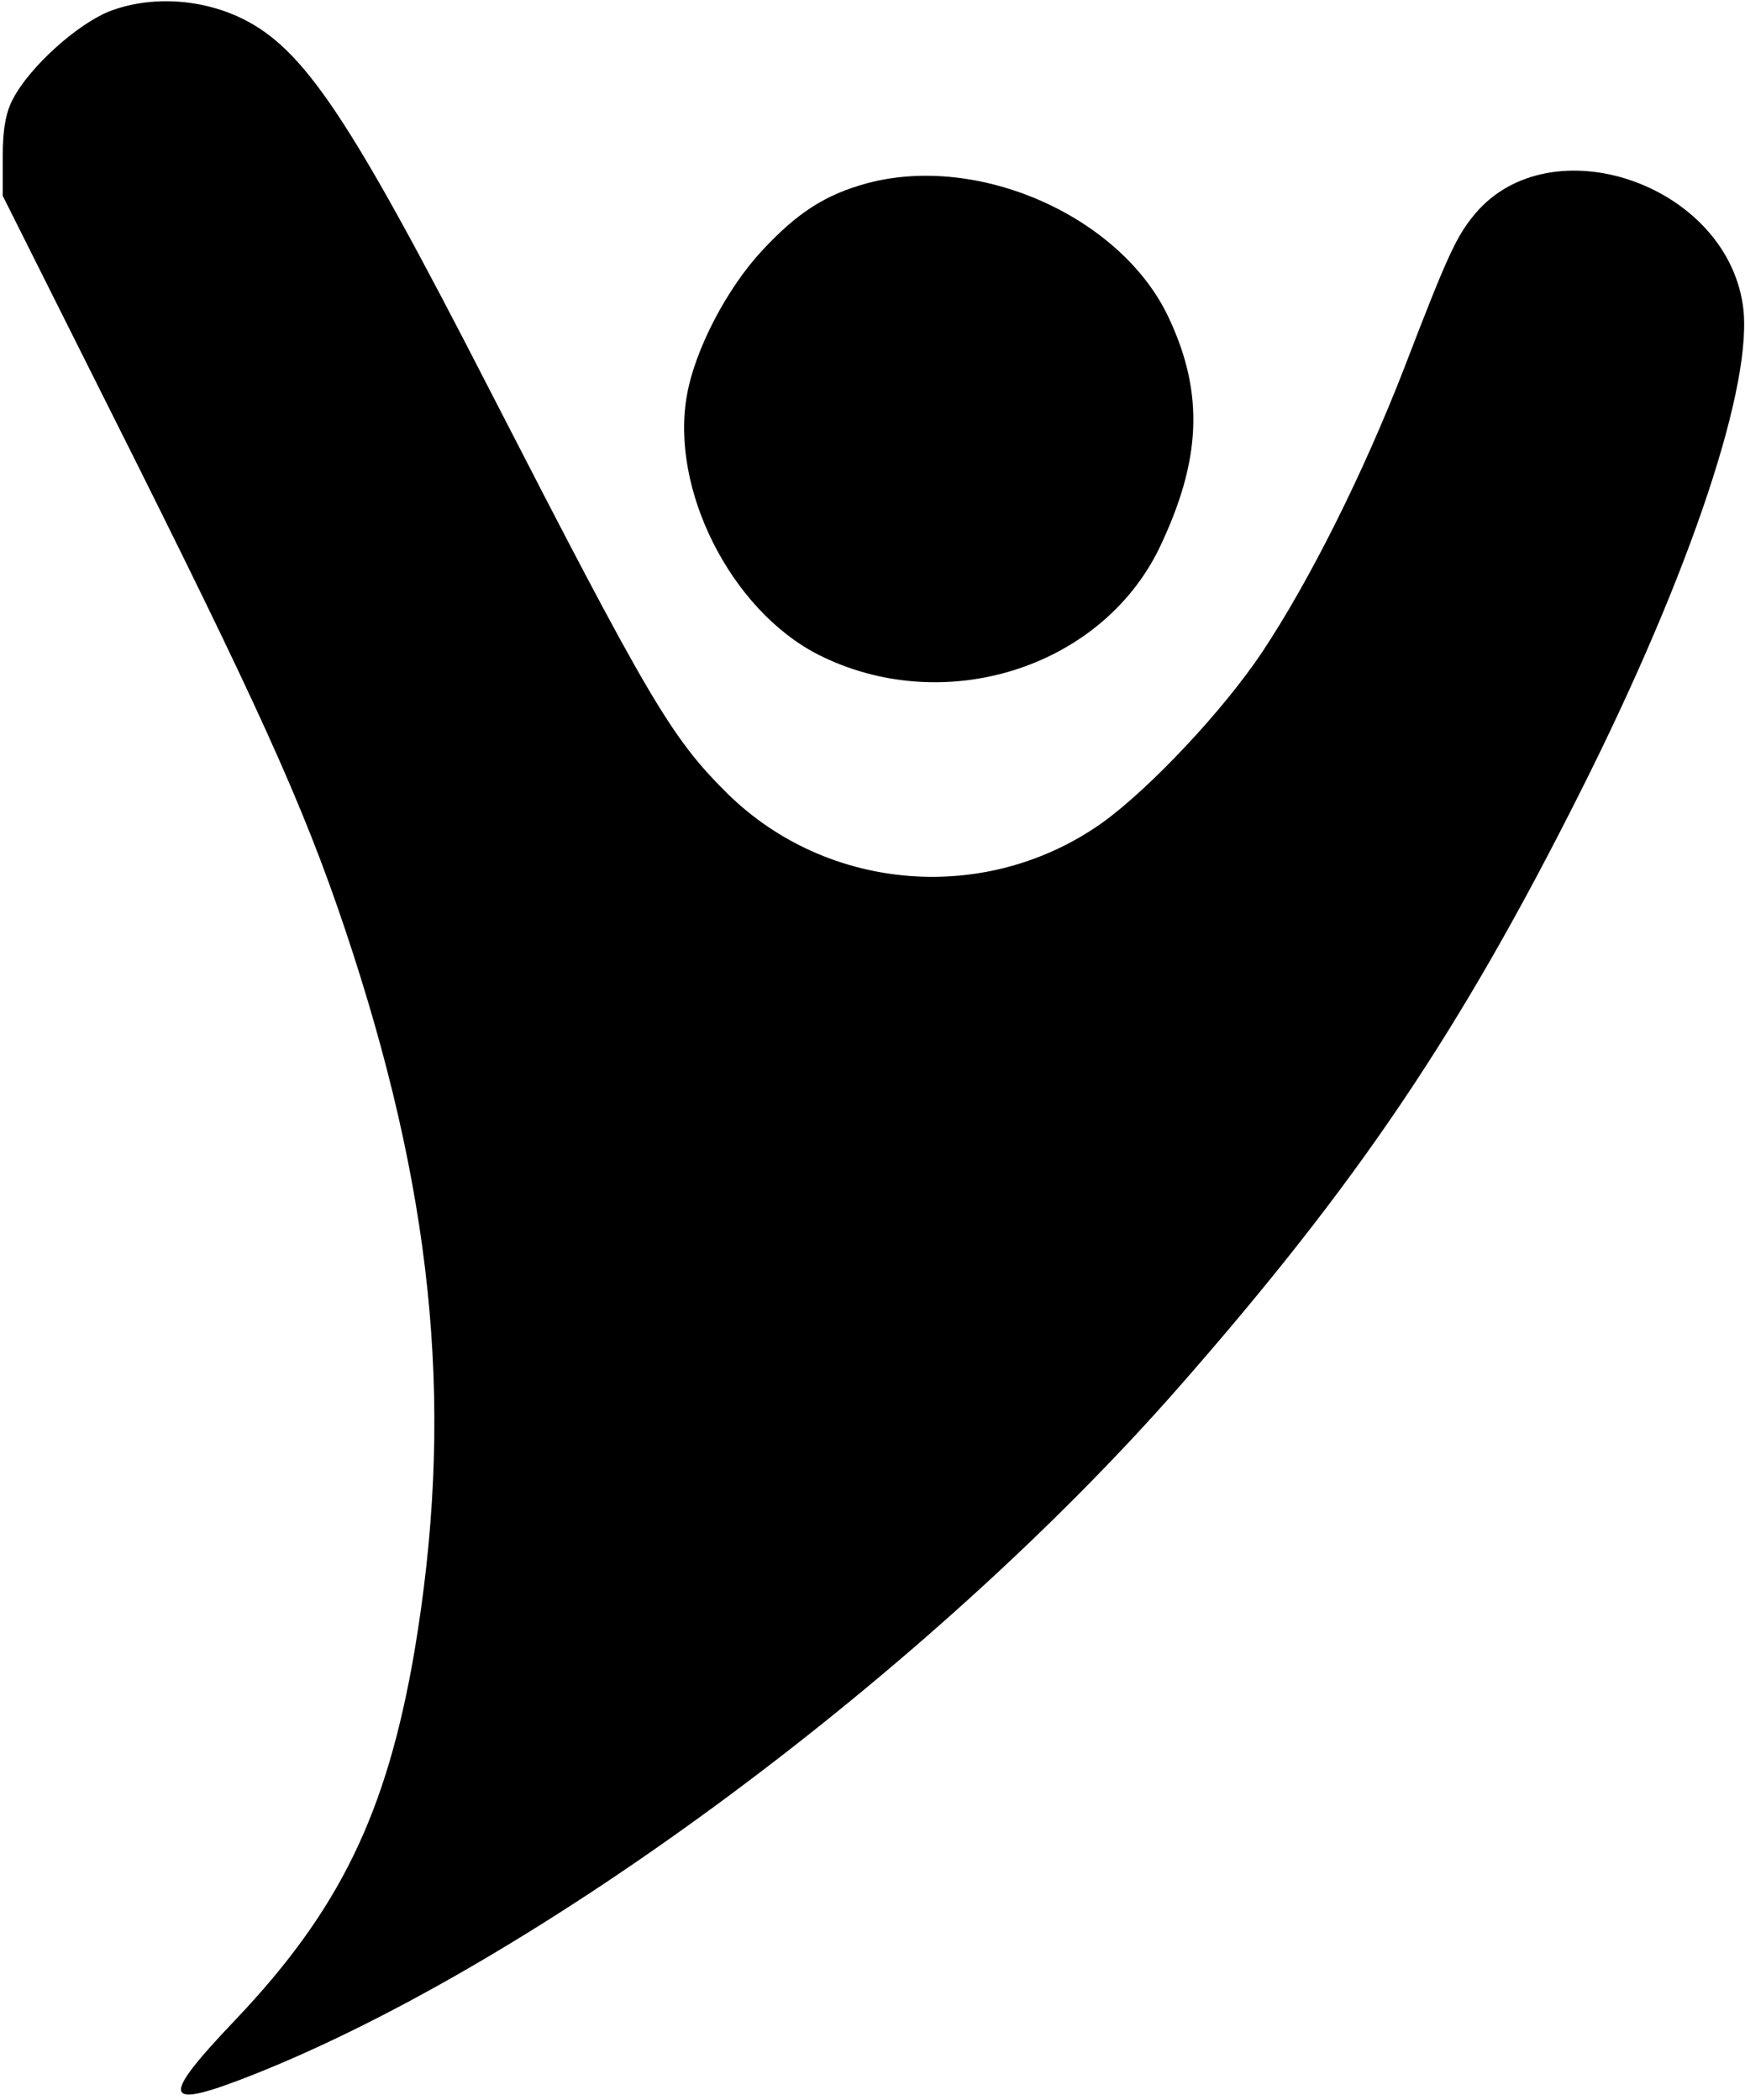 <?xml version="1.0" standalone="no"?>
<!DOCTYPE svg PUBLIC "-//W3C//DTD SVG 20010904//EN"
 "http://www.w3.org/TR/2001/REC-SVG-20010904/DTD/svg10.dtd">
<svg version="1.0" xmlns="http://www.w3.org/2000/svg"
 width="320pt" height="385pt" viewBox="0 0 320 385"
 preserveAspectRatio="xMidYMid meet">

<g transform="translate(0,385) scale(0.1,-0.1)"
fill="#000000" stroke="none">
<path d="M200 3829 c-59 -24 -145 -101 -176 -160 -13 -24 -19 -55 -19 -106 l0
-72 247 -493 c244 -489 318 -657 396 -898 151 -468 184 -850 112 -1278 -51
-297 -137 -474 -329 -676 -140 -147 -134 -166 33 -100 525 208 1239 738 1698
1261 328 374 515 651 737 1093 203 404 318 751 297 891 -33 223 -353 331 -491
167 -34 -41 -49 -72 -130 -283 -75 -193 -173 -389 -260 -520 -72 -108 -206
-250 -293 -313 -212 -151 -504 -128 -688 53 -104 103 -144 172 -436 740 -256
499 -340 625 -454 681 -76 37 -169 42 -244 13z"/>
<path d="M1590 3514 c-77 -21 -128 -54 -193 -124 -64 -69 -122 -180 -137 -263
-32 -173 80 -395 240 -477 229 -116 517 -26 625 193 78 162 84 285 18 425 -87
185 -348 301 -553 246z"/>
</g>
</svg>
